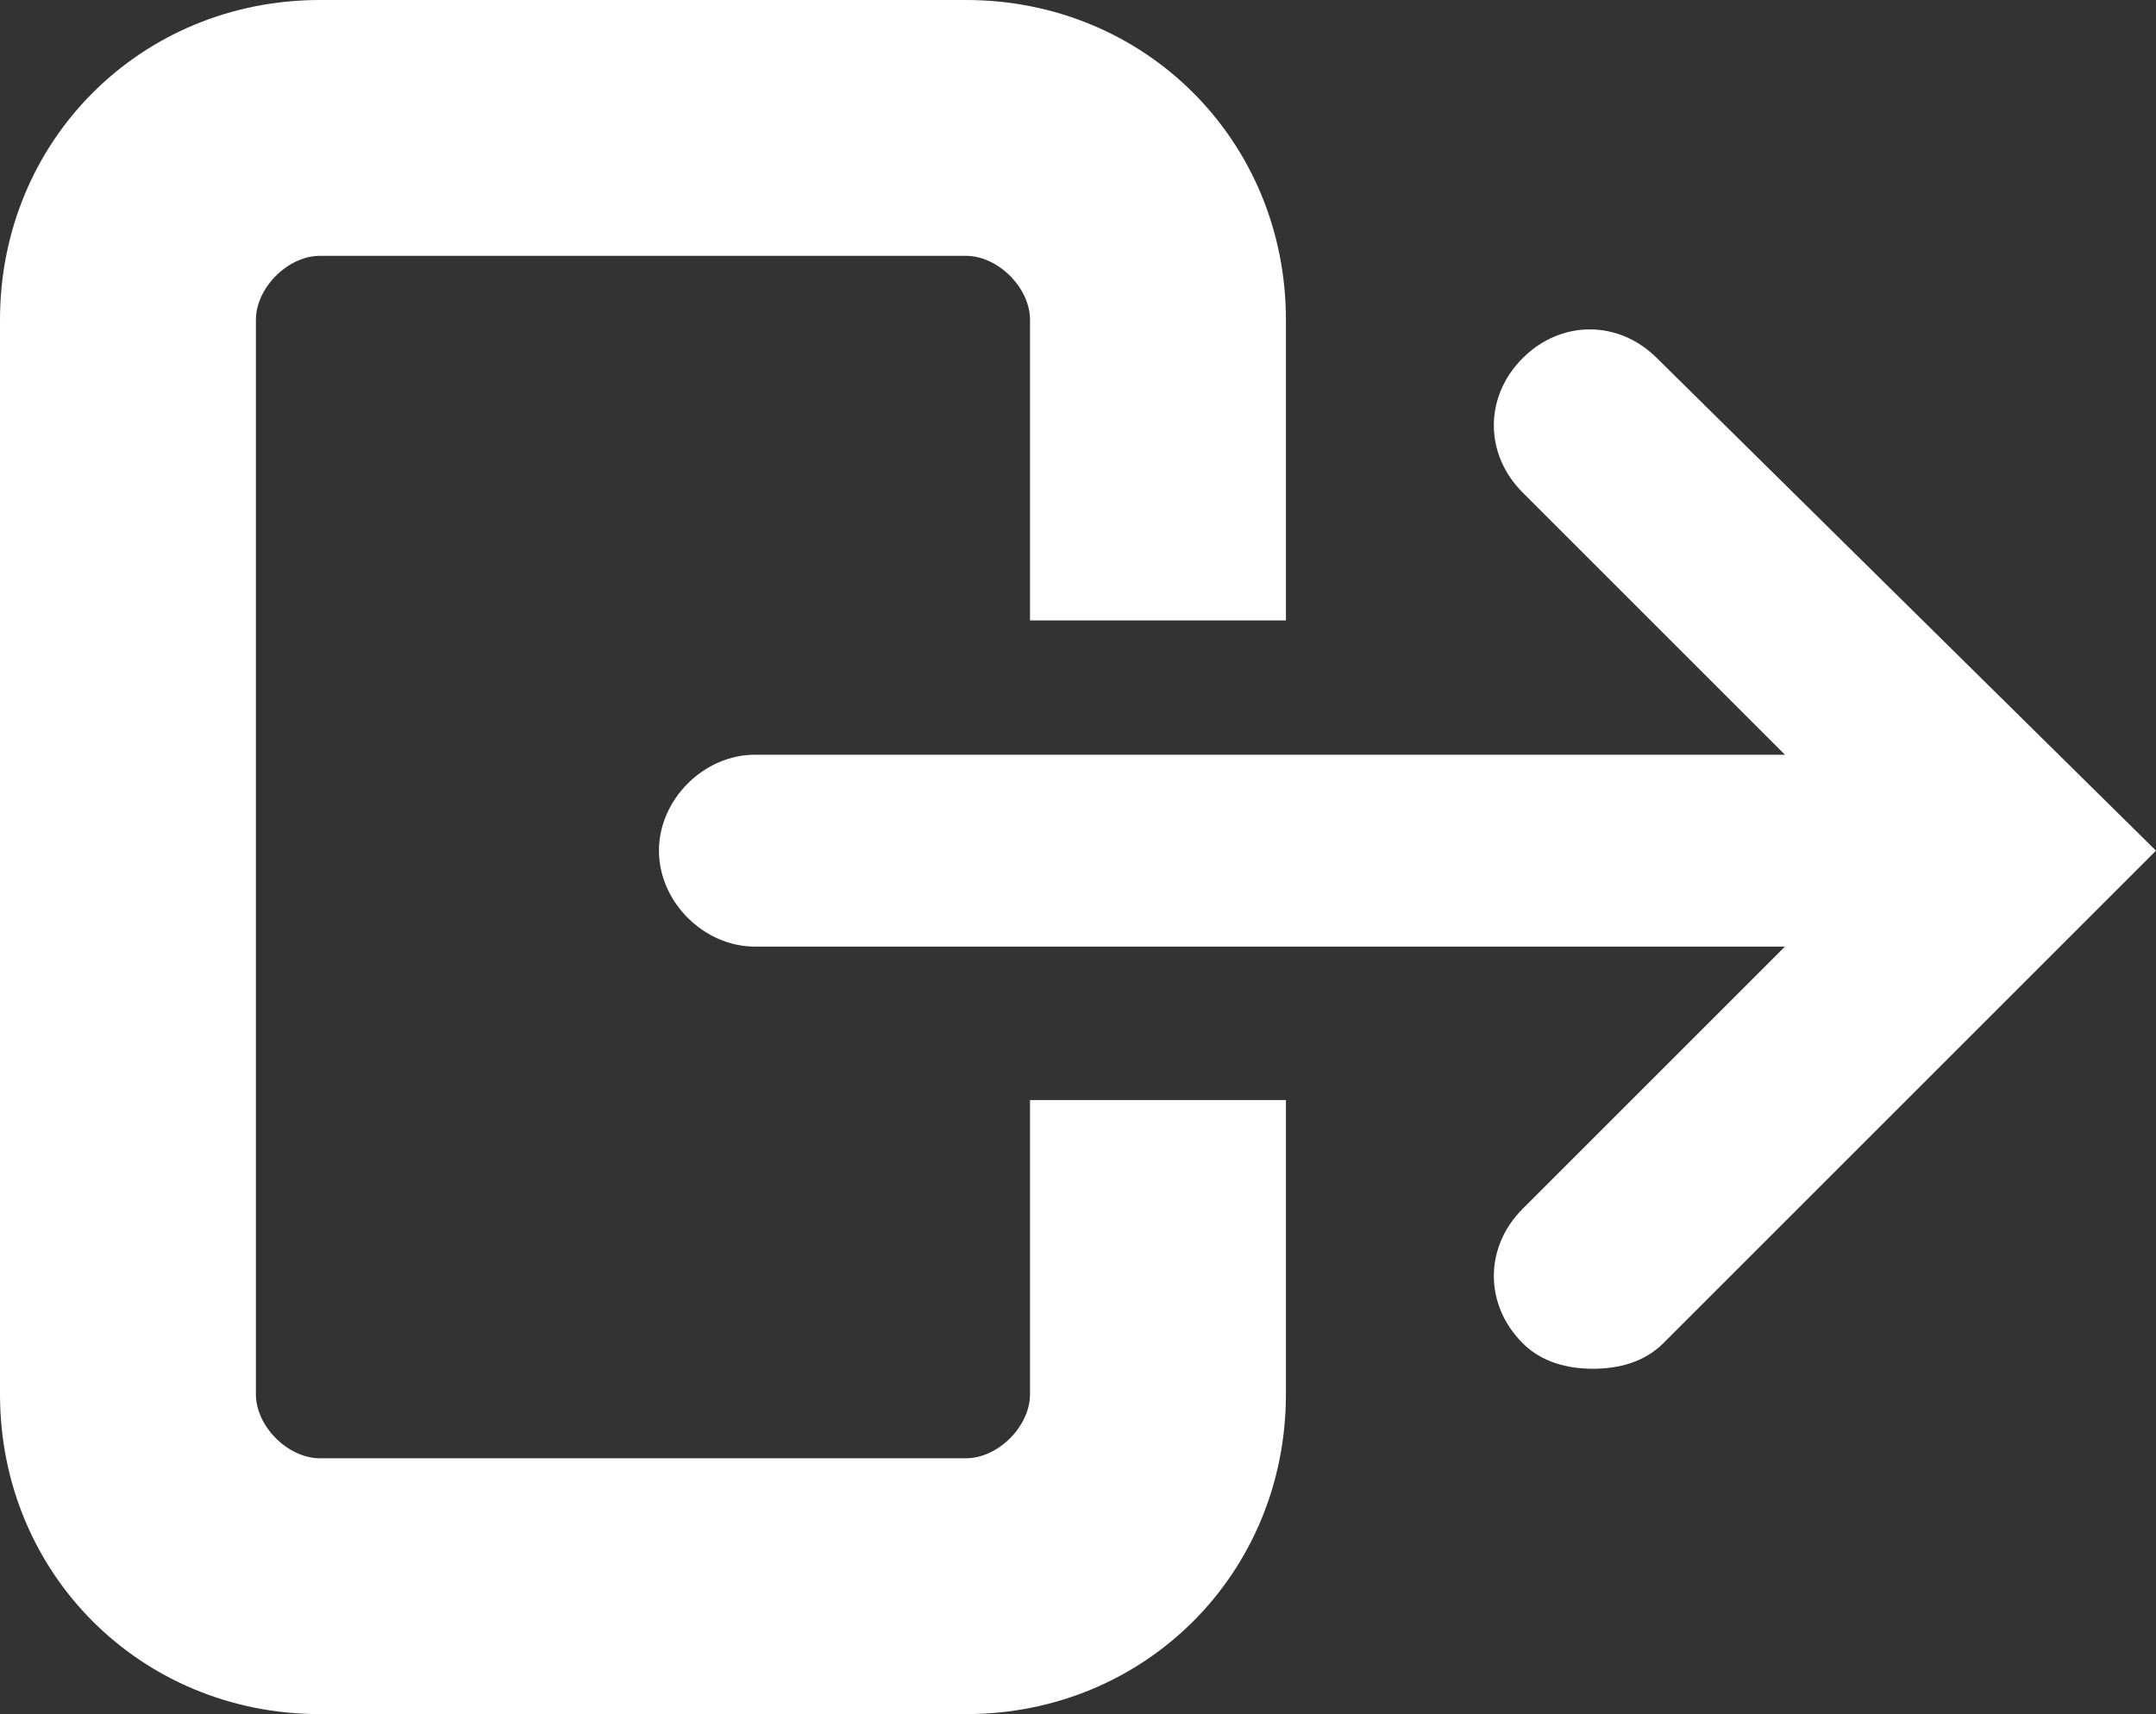 <?xml version="1.0" encoding="UTF-8" standalone="no"?>
<!-- Generator: Adobe Illustrator 21.0.2, SVG Export Plug-In . SVG Version: 6.00 Build 0)  -->

<svg
   xmlns:dc="http://purl.org/dc/elements/1.1/"
   xmlns:cc="http://creativecommons.org/ns#"
   xmlns:rdf="http://www.w3.org/1999/02/22-rdf-syntax-ns#"
   xmlns:svg="http://www.w3.org/2000/svg"
   xmlns="http://www.w3.org/2000/svg"
   xmlns:sodipodi="http://sodipodi.sourceforge.net/DTD/sodipodi-0.dtd"
   xmlns:inkscape="http://www.inkscape.org/namespaces/inkscape"
   version="1.1"
   id="Layer_1"
   x="0px"
   y="0px"
   viewBox="0 0 33.7 26.8"
   xml:space="preserve"
   inkscape:version="0.91 r13725"
   sodipodi:docname="icon-login.svg"
   width="33.7"
   height="26.8"><rect x="0" y="0" width="33.7" height="26.8" fill="#333333" stroke="none"/><defs
     id="defs13" /><sodipodi:namedview
     pagecolor="#ffffff"
     bordercolor="#666666"
     borderopacity="1"
     objecttolerance="10"
     gridtolerance="10"
     guidetolerance="10"
     inkscape:pageopacity="0"
     inkscape:pageshadow="2"
     inkscape:window-width="2057"
     inkscape:window-height="1272"
     id="namedview11"
     showgrid="false"
     fit-margin-top="0"
     fit-margin-left="0"
     fit-margin-right="0"
     fit-margin-bottom="0"
     inkscape:zoom="4.72"
     inkscape:cx="16.8"
     inkscape:cy="13.1"
     inkscape:window-x="0"
     inkscape:window-y="0"
     inkscape:window-maximized="0"
     inkscape:current-layer="Layer_1" /><style
     type="text/css"
     id="style3">
	.st0{fill:#1A1718;}
</style><g
     id="g5"
     transform="translate(-8.2,-11.3)"
     style="fill:#ffffff"><path
       class="st0"
       d="m 34.1,16.9 c -0.6,-0.6 -1.5,-0.6 -2.1,0 -0.6,0.6 -0.6,1.5 0,2.1 l 4.1,4.1 -16.1,0 c -0.8,0 -1.5,0.7 -1.5,1.5 0,0.8 0.7,1.5 1.5,1.5 l 16.1,0 -4.1,4.1 c -0.6,0.6 -0.6,1.5 0,2.1 0.3,0.3 0.7,0.4 1.1,0.4 0.4,0 0.8,-0.1 1.1,-0.4 l 7.7,-7.7 -7.8,-7.7 z"
       id="path7"
       inkscape:connector-curvature="0"
       style="fill:#ffffff" /><path
       class="st0"
       d="m 24.3,33.1 c 0,0.5 -0.5,1 -1,1 l -10.1,0 c -0.5,0 -1,-0.5 -1,-1 l 0,-16.8 c 0,-0.5 0.5,-1 1,-1 l 10.1,0 c 0.5,0 1,0.5 1,1 l 0,4.7 4,0 0,-4.7 c 0,-2.8 -2.2,-5 -5,-5 l -10.1,0 c -2.8,0 -5,2.2 -5,5 l 0,16.8 c 0,2.8 2.2,5 5,5 l 10.1,0 c 2.8,0 5,-2.2 5,-5 l 0,-4.6 -4,0 0,4.6 z"
       id="path9"
       inkscape:connector-curvature="0"
       style="fill:#ffffff" /></g></svg>